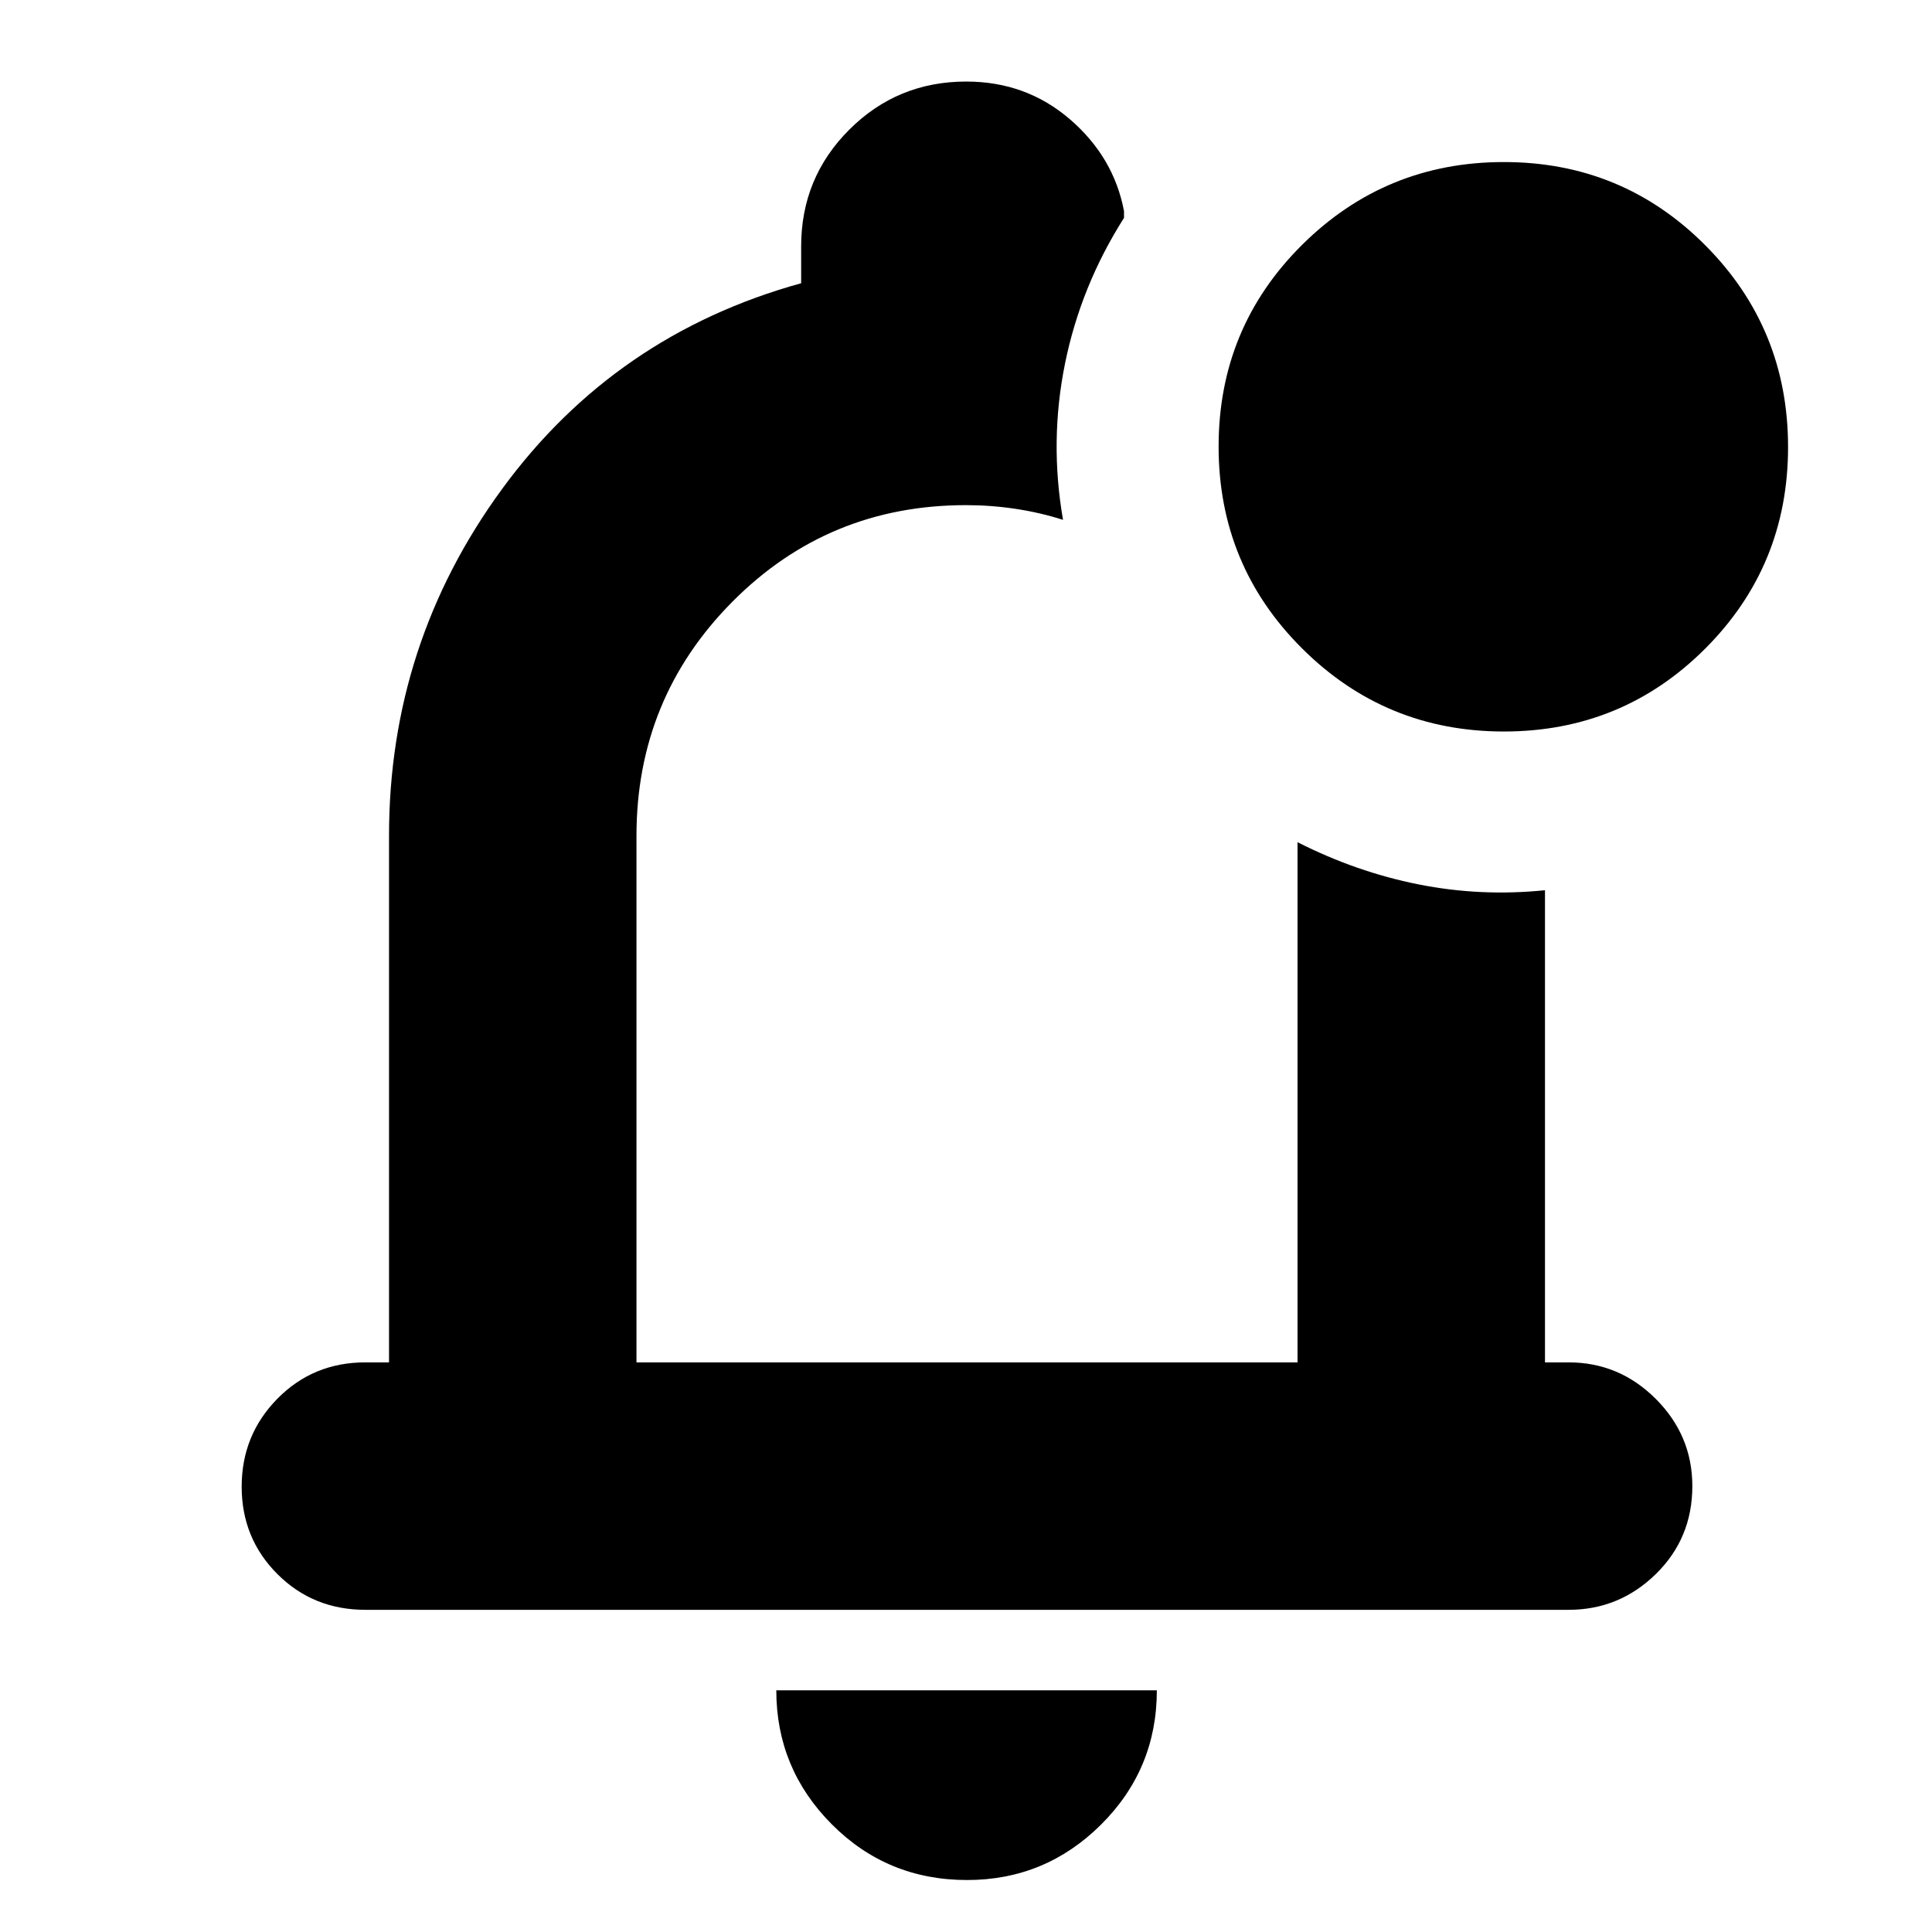 <svg xmlns="http://www.w3.org/2000/svg" height="24" viewBox="0 -960 960 960" width="24"><path d="M480.53-25.826q-39.632 0-67.212-27.689-27.579-27.689-27.579-66.572h189.087q0 39.13-27.699 66.696-27.7 27.565-66.597 27.565Zm-.095-469.913Zm-298.87 335.652q-25.956 0-43.717-17.761t-17.761-43.435q0-25.674 17.761-43.717 17.761-18.044 43.717-18.044h11.739v-261.651q0-95.522 56.13-172.261 56.131-76.74 148.653-102.305v-18.304q0-34.131 23.925-58.022 23.926-23.892 58.106-23.892 29.752 0 51.534 18.757 21.783 18.758 26.87 45.634v3.348q-21.479 33.783-29.305 72.327-7.826 38.543-1 77.718-11.446-3.644-23.63-5.474T480-708.999q-68.435 0-116.087 48.002-47.652 48.001-47.652 116.302v261.651h328.478v-258.477q29.148 14.795 60.074 20.963 30.927 6.167 62.883 2.906v234.608h11.739q25.165 0 43.322 18.157 18.156 18.156 18.156 43.322 0 25.956-18.156 43.717-18.157 17.761-43.322 17.761h-597.87Zm565.701-436.434q-58.839 0-100.292-41.304-41.453-41.303-41.453-100.308 0-59.005 41.453-100.175 41.453-41.171 100.292-41.171t100.026 41.304q41.187 41.303 41.187 100.308 0 59.005-41.187 100.175-41.187 41.171-100.026 41.171Z"/></svg>